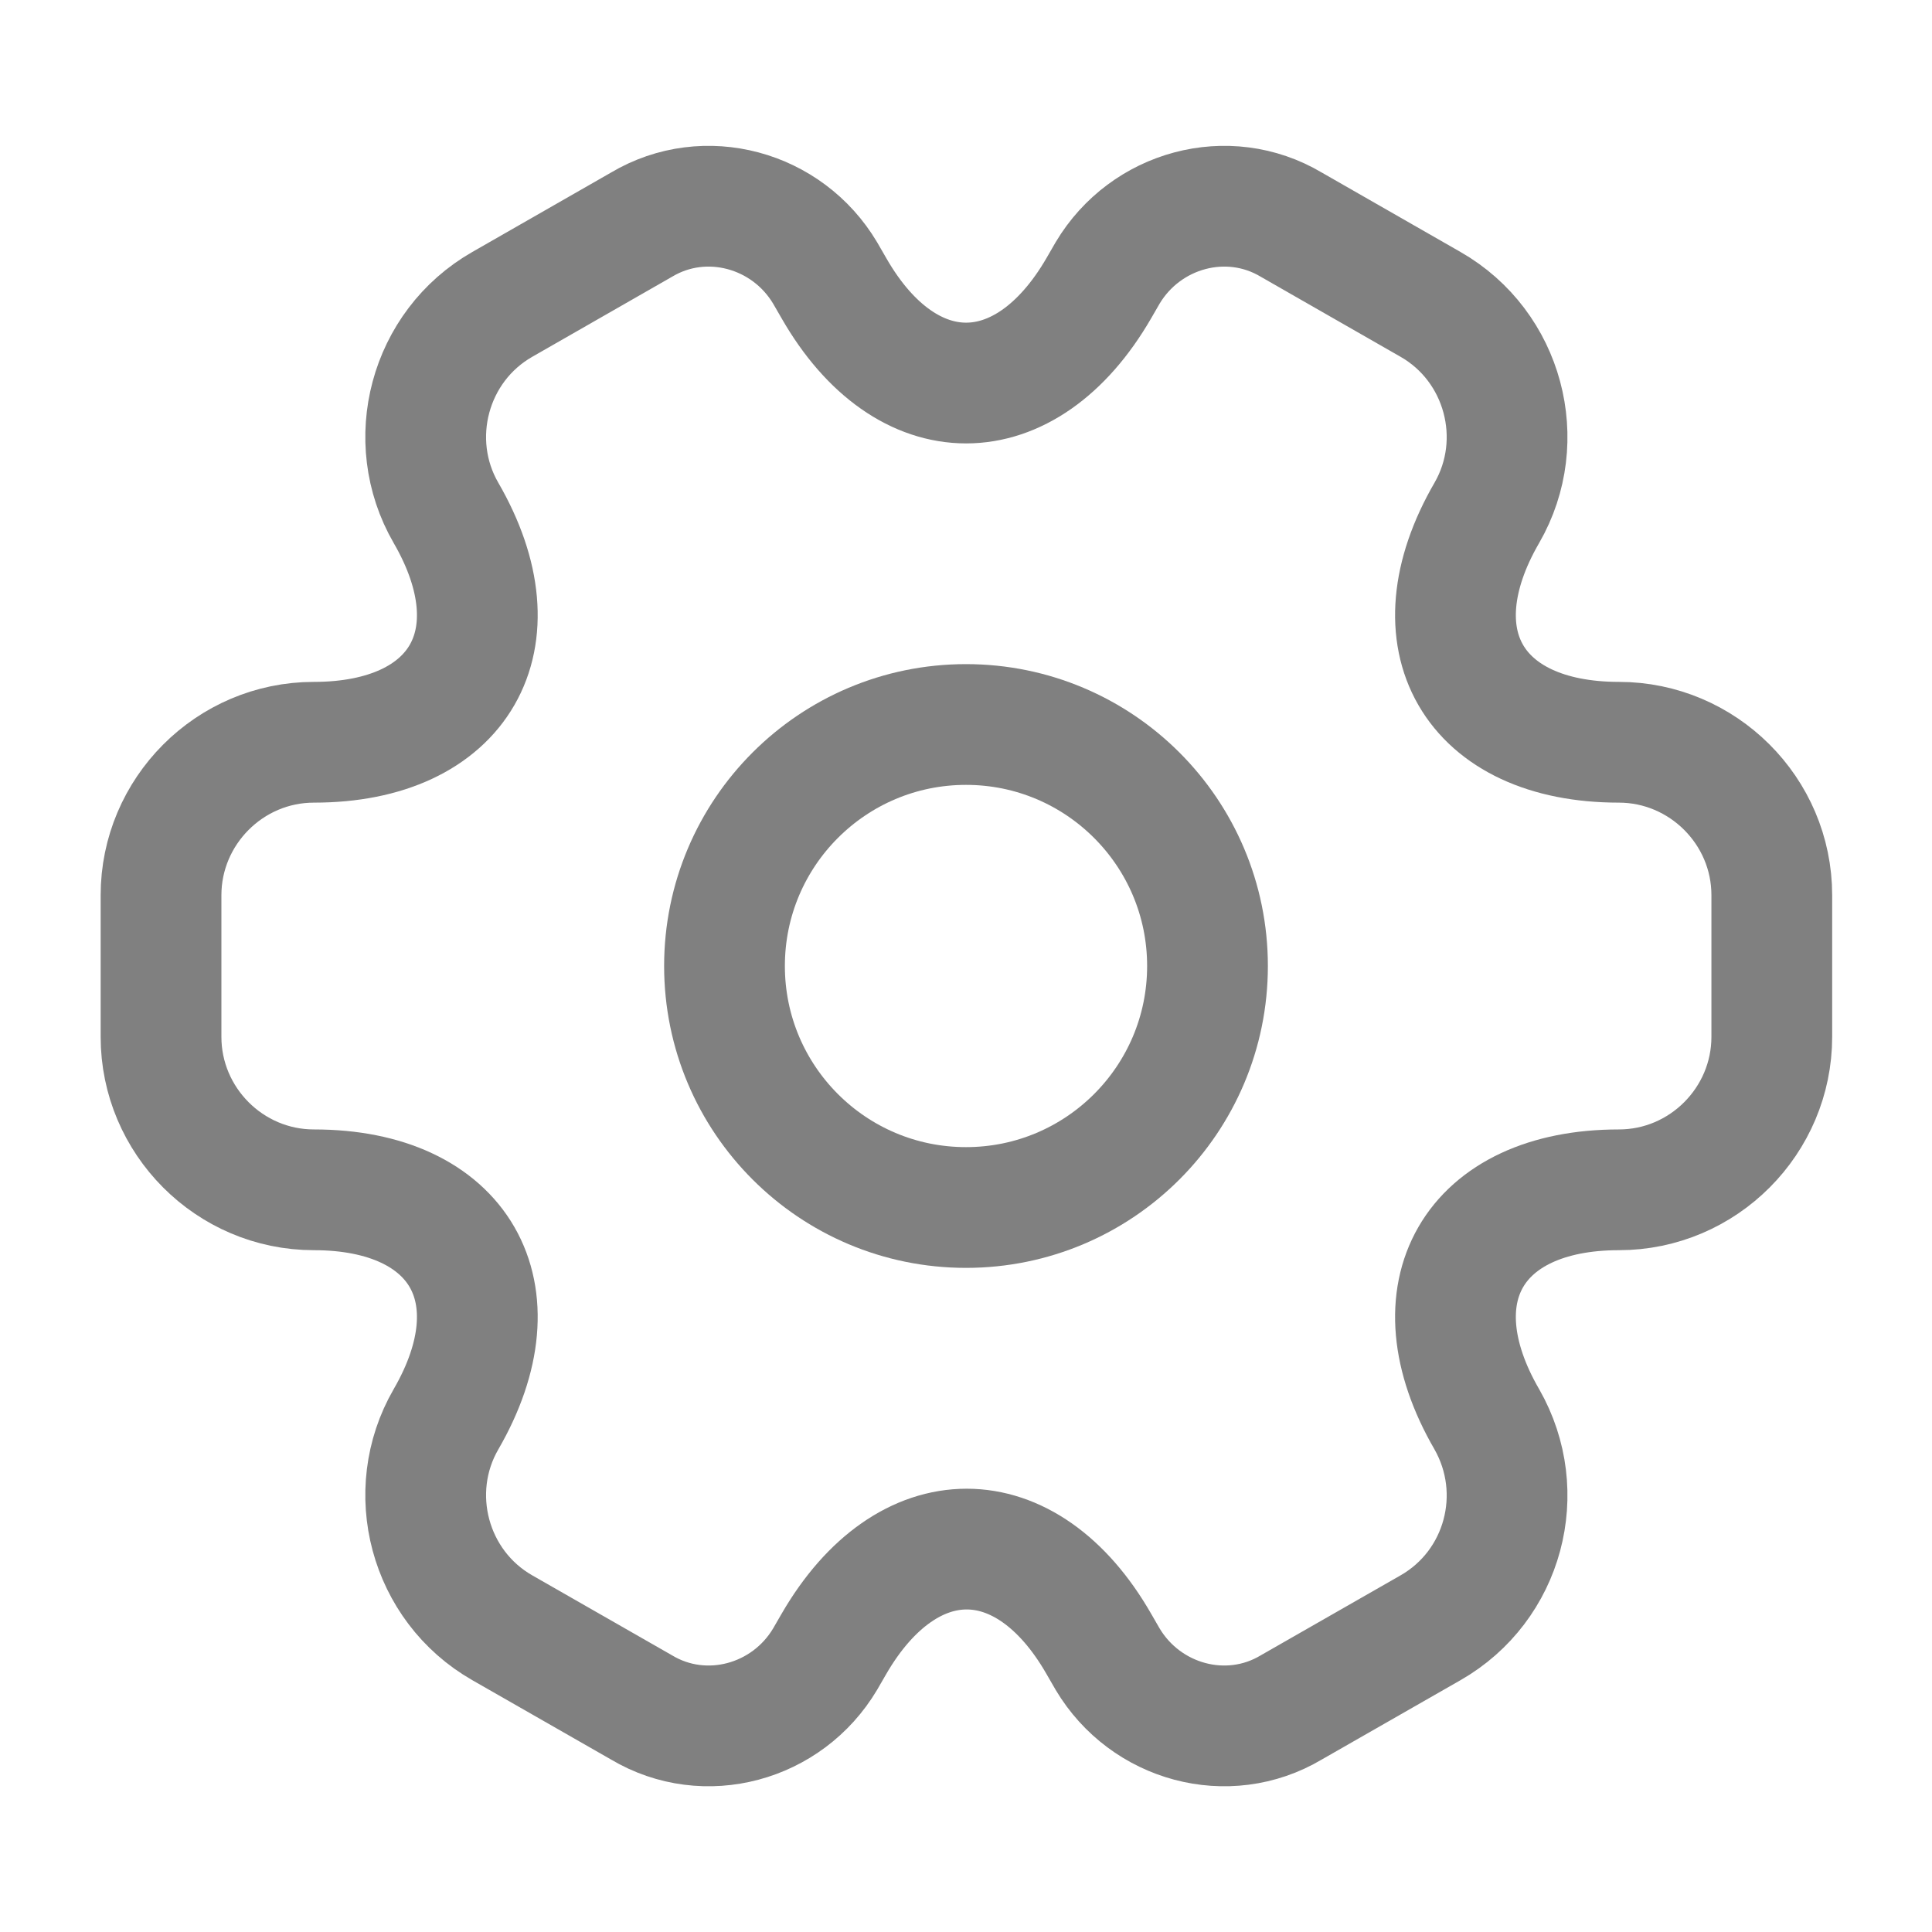 <svg width="26" height="26" viewBox="0 0 26 26" fill="none" xmlns="http://www.w3.org/2000/svg">
<path d="M13 16.25C14.795 16.25 16.25 14.795 16.25 13C16.25 11.205 14.795 9.75 13 9.75C11.205 9.75 9.75 11.205 9.75 13C9.75 14.795 11.205 16.25 13 16.25Z" stroke="#808080" stroke-width="1.625" stroke-miterlimit="10" stroke-linecap="round" stroke-linejoin="round"/>
<path d="M2.167 13.954V12.047C2.167 10.921 3.087 9.989 4.225 9.989C6.186 9.989 6.987 8.603 6.002 6.902C5.438 5.927 5.774 4.659 6.76 4.096L8.634 3.023C9.49 2.514 10.595 2.818 11.104 3.673L11.223 3.879C12.198 5.58 13.802 5.58 14.787 3.879L14.906 3.673C15.416 2.818 16.521 2.514 17.377 3.023L19.251 4.096C20.236 4.659 20.572 5.927 20.009 6.902C19.023 8.603 19.825 9.989 21.786 9.989C22.912 9.989 23.844 10.91 23.844 12.047V13.954C23.844 15.081 22.923 16.012 21.786 16.012C19.825 16.012 19.023 17.399 20.009 19.1C20.572 20.086 20.236 21.343 19.251 21.906L17.377 22.978C16.521 23.488 15.416 23.184 14.906 22.328L14.787 22.122C13.812 20.422 12.209 20.422 11.223 22.122L11.104 22.328C10.595 23.184 9.49 23.488 8.634 22.978L6.76 21.906C5.774 21.343 5.438 20.075 6.002 19.1C6.987 17.399 6.186 16.012 4.225 16.012C3.087 16.012 2.167 15.081 2.167 13.954Z" stroke="#808080" stroke-width="1.625" stroke-miterlimit="10" stroke-linecap="round" stroke-linejoin="round"/>
</svg>
